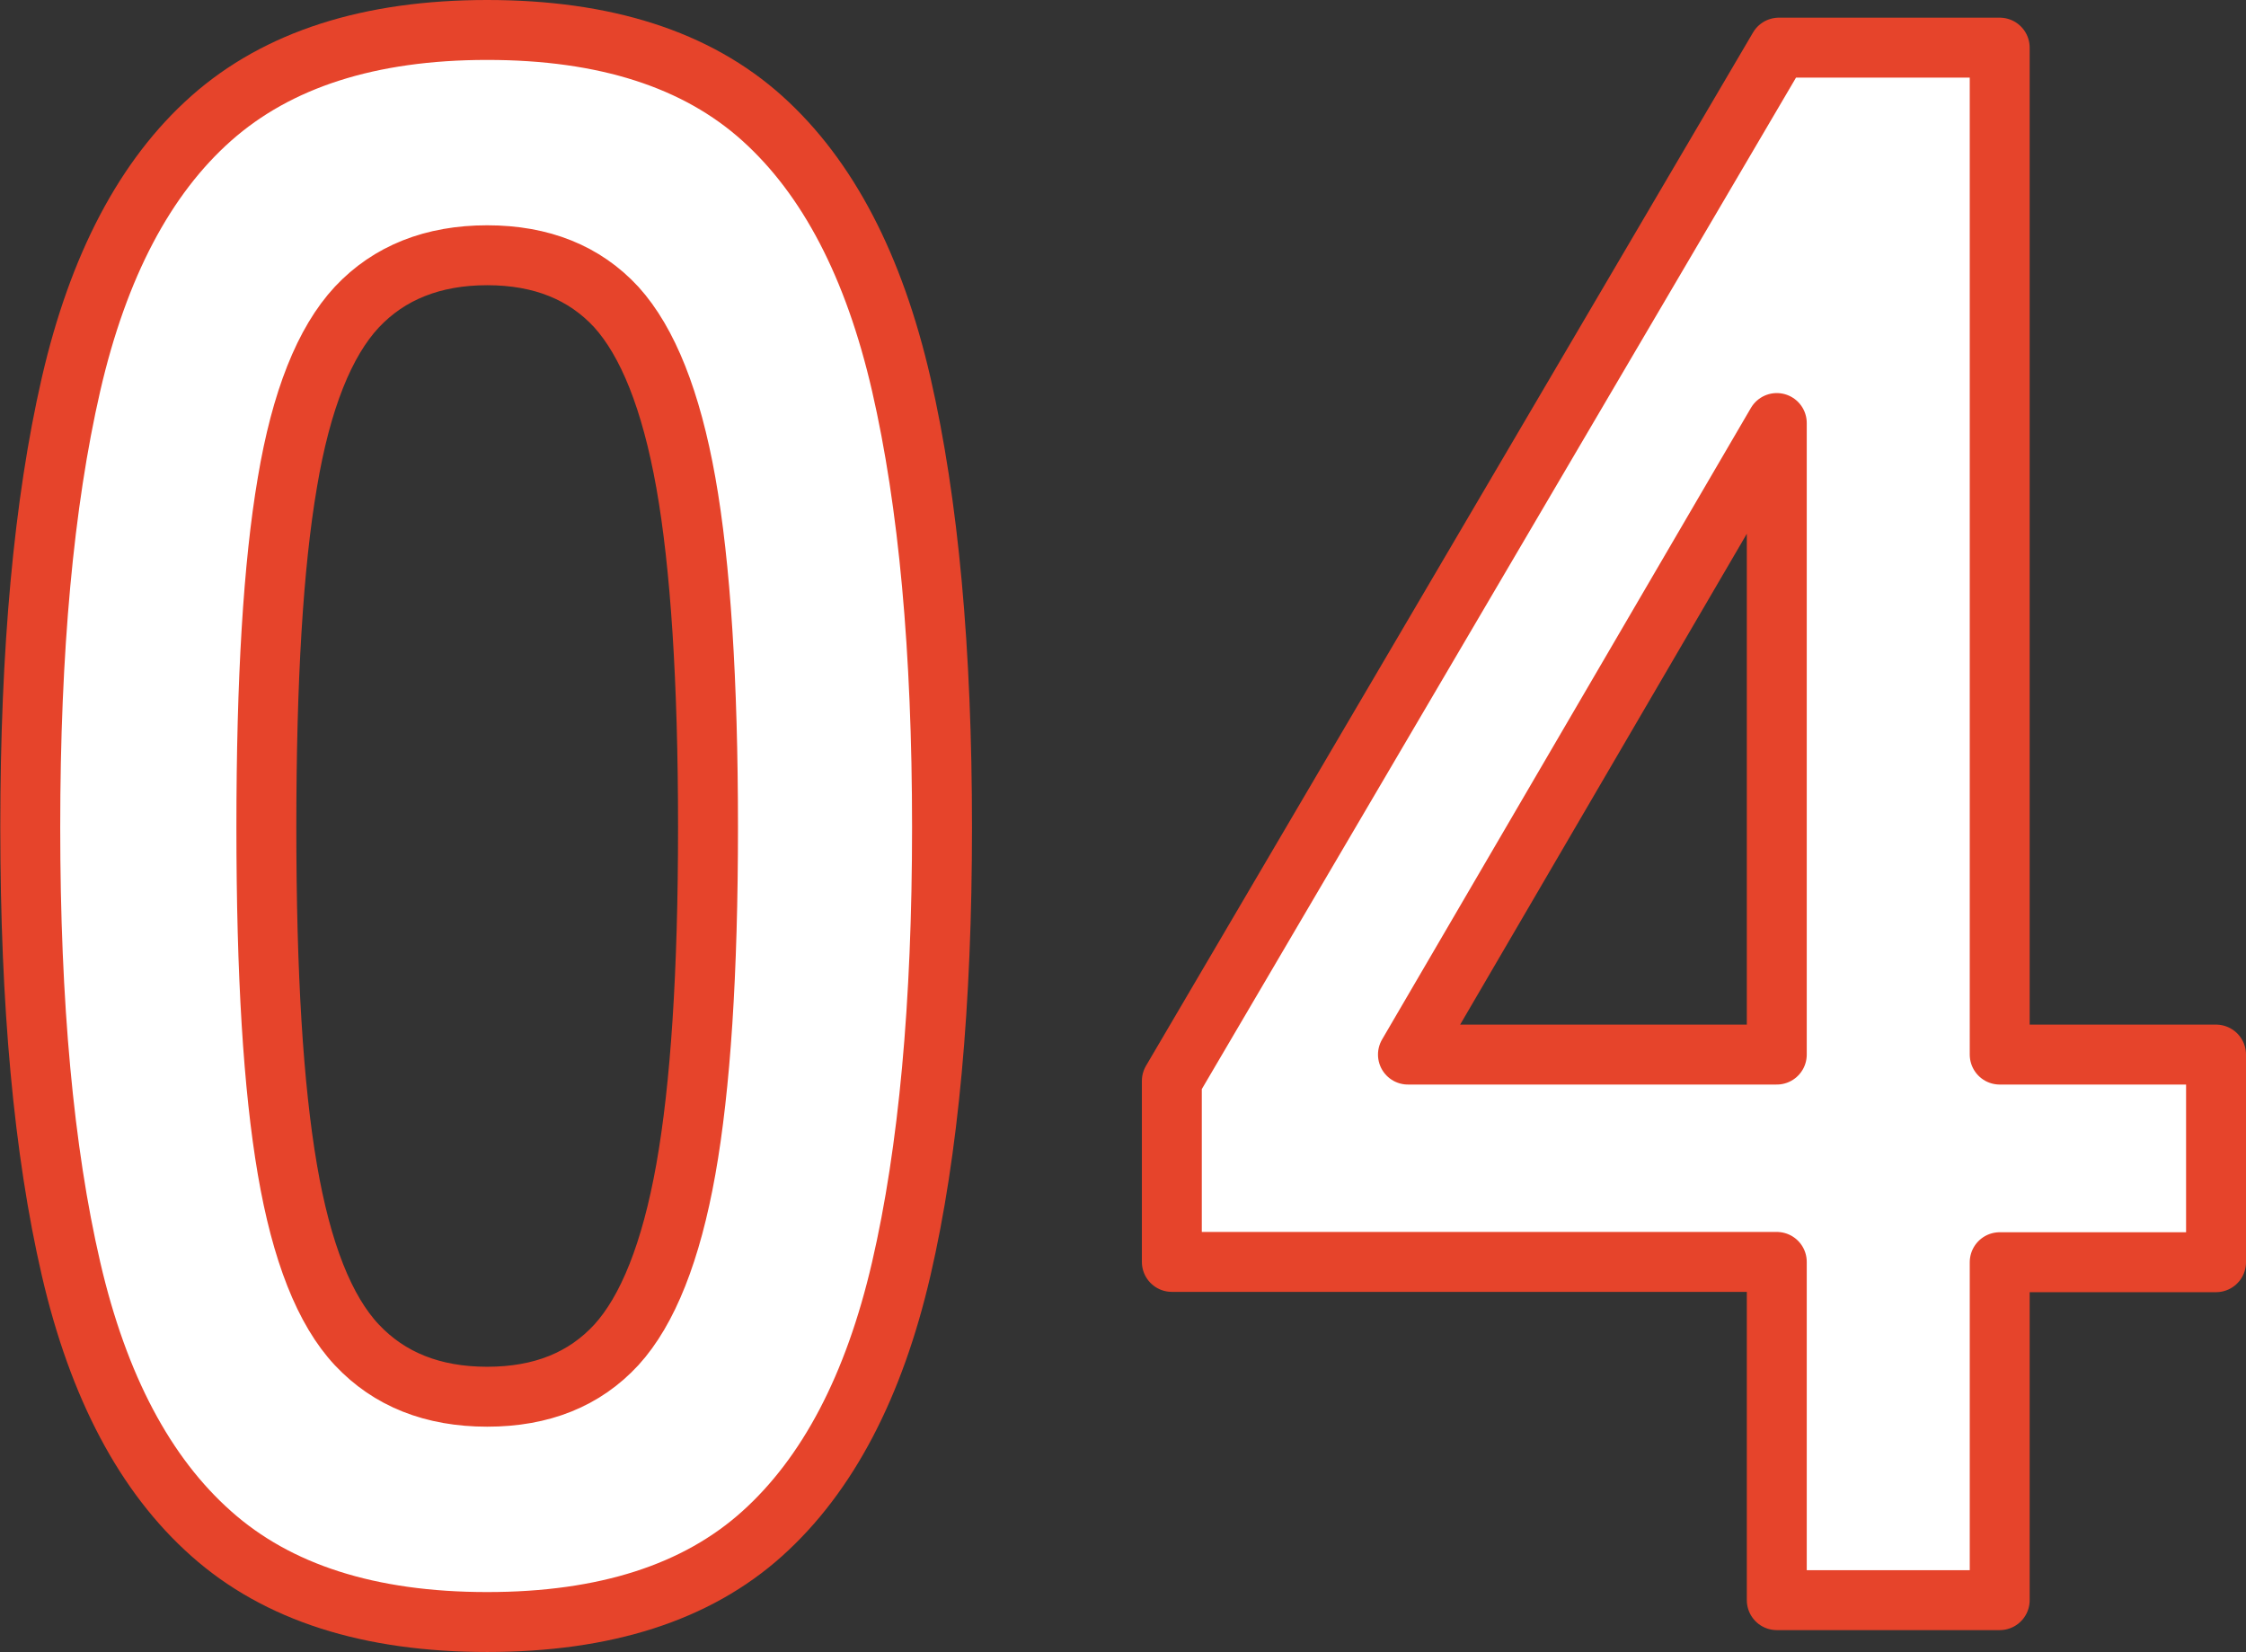 <?xml version="1.0" encoding="UTF-8"?><svg id="_イヤー_2" xmlns="http://www.w3.org/2000/svg" viewBox="0 0 74.96 55.14"><rect x="0" y="0" width="74.96" height="55.14" fill="#333333" stroke="none"/><defs><style>.cls-1{fill:#fff;stroke:#e6442b;stroke-linejoin:round;stroke-width:2px;}</style></defs><g id="_イヤー_1-2"><g><path class="cls-1" d="M16.26,54.14c-3.93,0-7-.98-9.21-2.95-2.21-1.96-3.77-4.91-4.68-8.84-.91-3.93-1.36-8.84-1.36-14.74s.45-10.82,1.36-14.78c.91-3.95,2.47-6.92,4.68-8.88,2.21-1.96,5.28-2.95,9.21-2.95s6.99,.98,9.18,2.95c2.19,1.97,3.73,4.93,4.64,8.88,.91,3.96,1.36,8.88,1.36,14.78s-.45,10.81-1.36,14.74c-.91,3.93-2.46,6.88-4.64,8.84-2.19,1.97-5.25,2.95-9.18,2.95Zm0-7.52c1.82,0,3.25-.58,4.31-1.73,1.05-1.15,1.83-3.11,2.32-5.86,.49-2.75,.74-6.56,.74-11.42s-.25-8.75-.74-11.5c-.49-2.75-1.27-4.7-2.32-5.86-1.06-1.15-2.5-1.73-4.31-1.73s-3.27,.58-4.35,1.73c-1.08,1.16-1.86,3.11-2.32,5.86-.47,2.75-.7,6.58-.7,11.5s.23,8.67,.7,11.42c.47,2.75,1.24,4.71,2.32,5.86,1.08,1.15,2.53,1.73,4.35,1.73Z"/><path class="cls-1" d="M59.3,53.4v-11.28h-20.19v-6.04L59.37,1.59h7.37V35.2h7.22v6.93h-7.22v11.28h-7.44Zm-12.31-18.2h12.31V14.12l-12.31,21.08Z"/></g></g></svg>